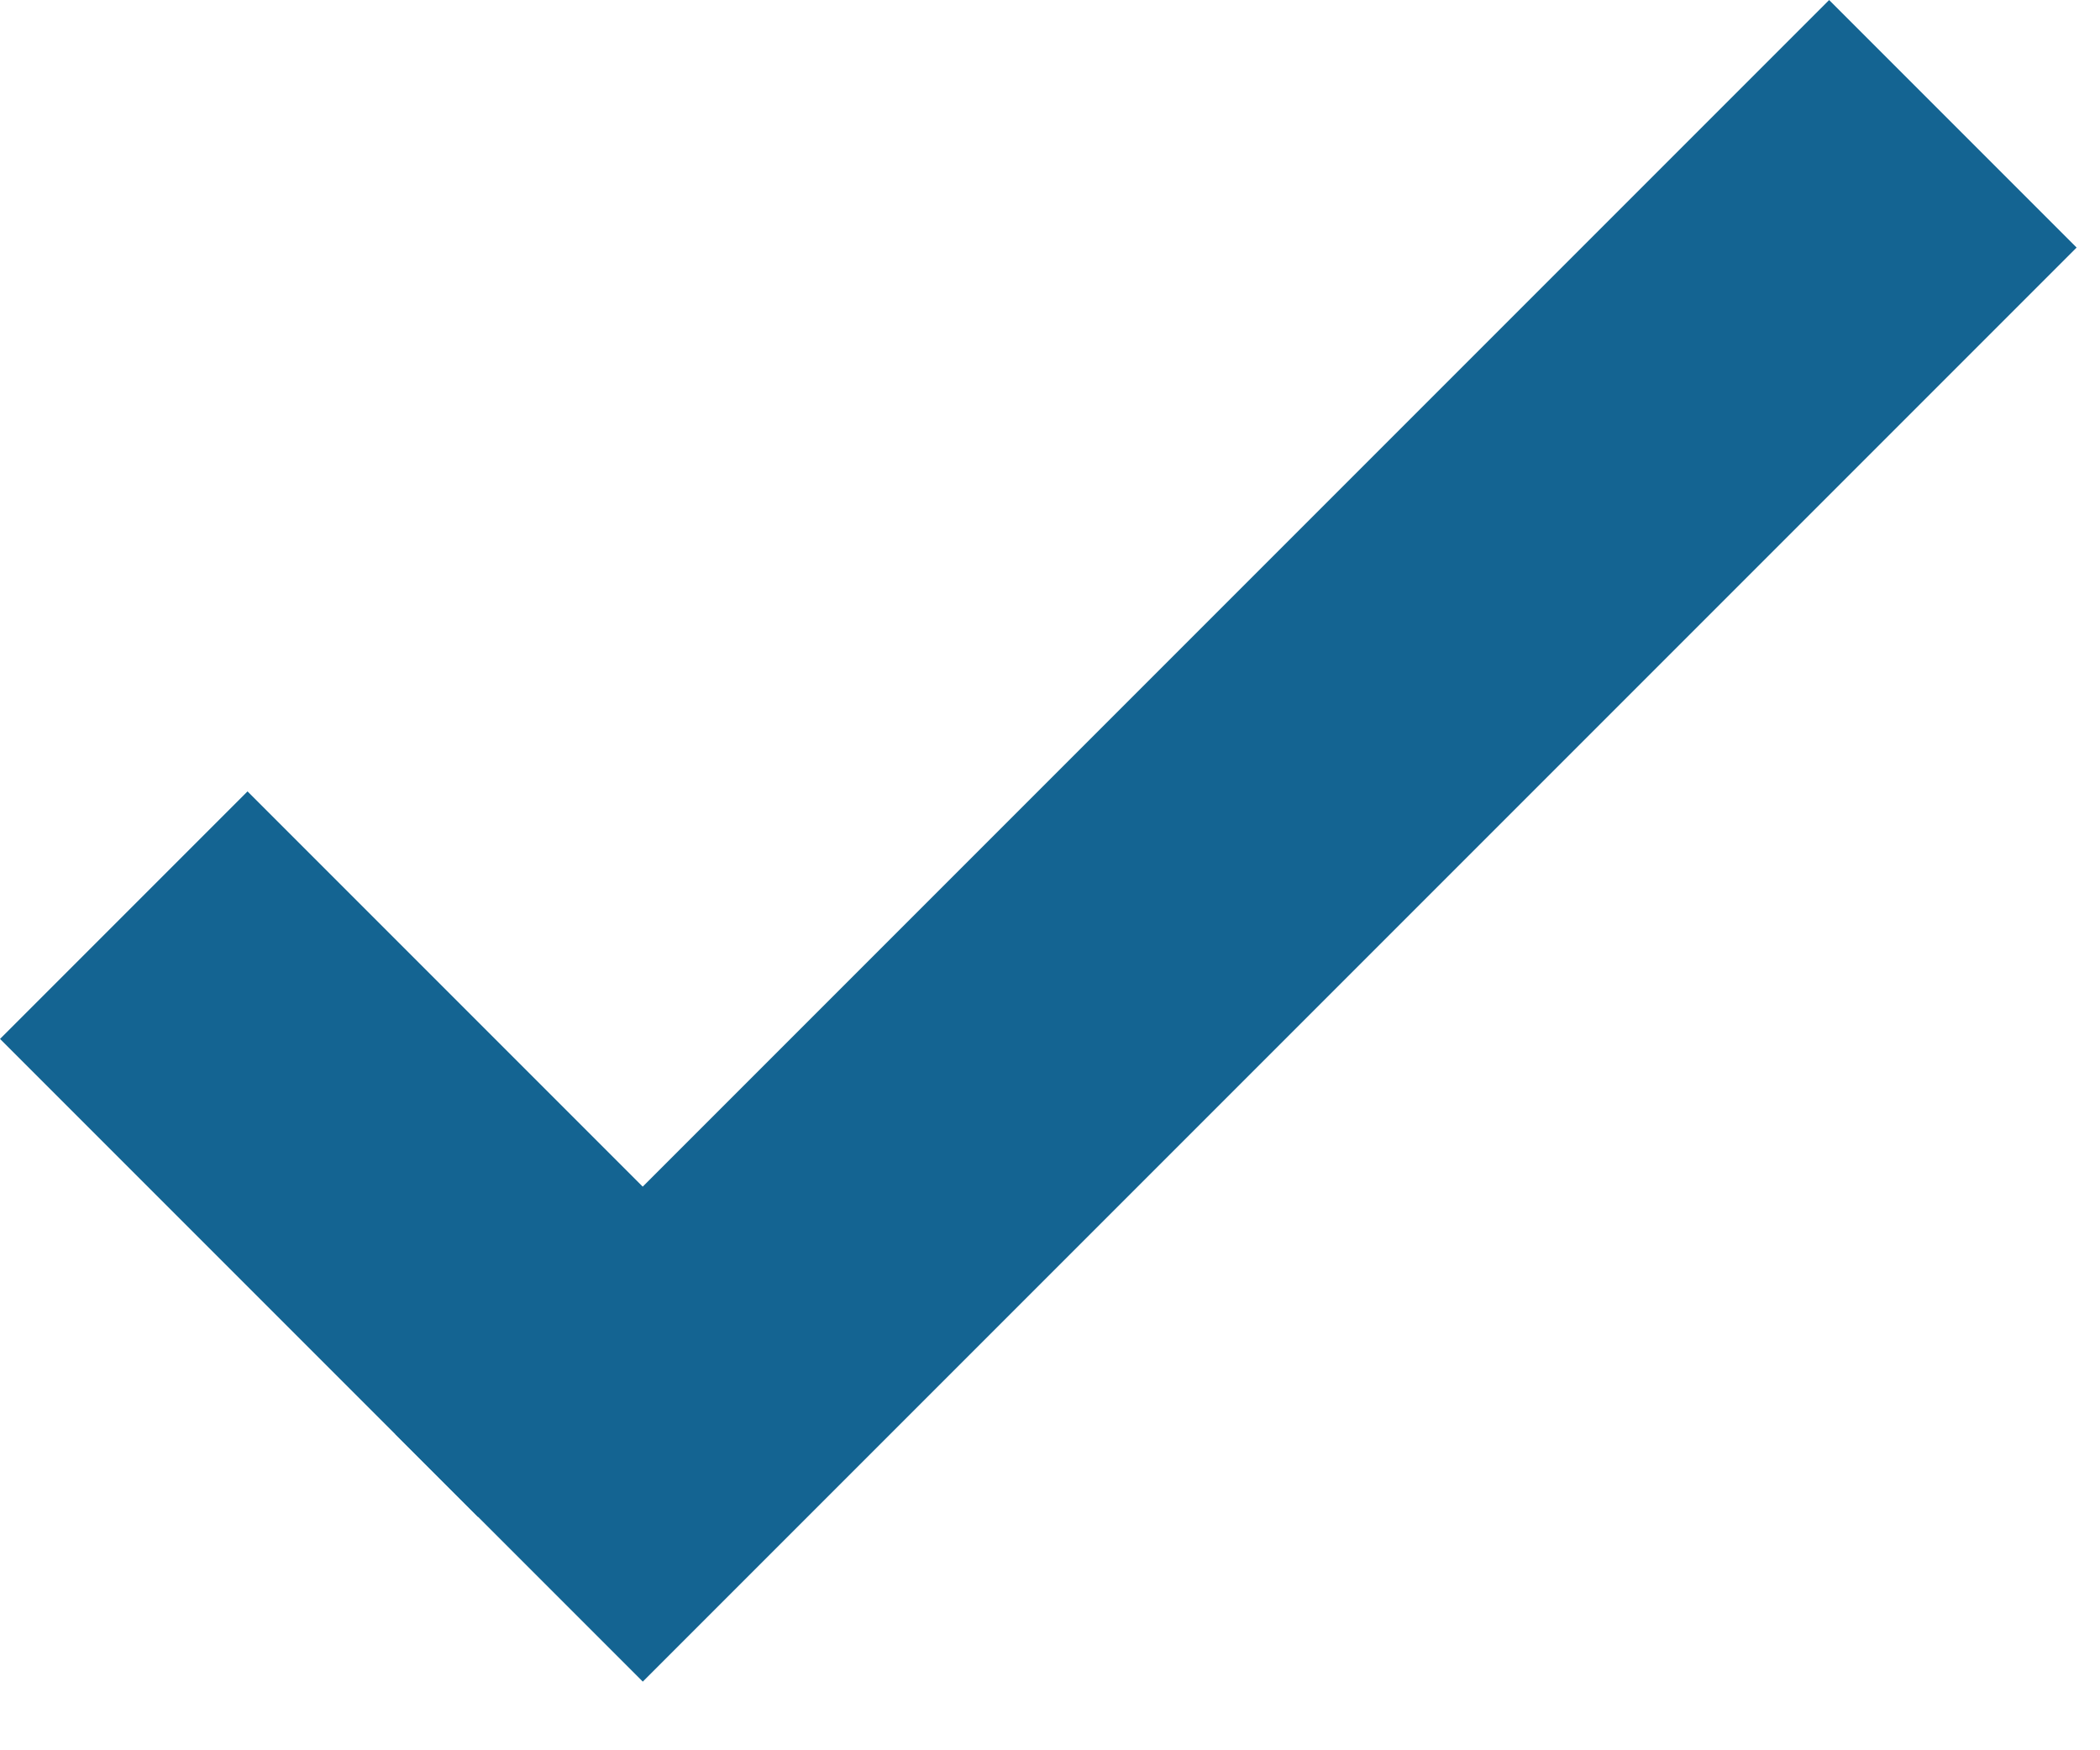 <svg width="18" height="15" viewBox="0 0 18 15" fill="none" xmlns="http://www.w3.org/2000/svg">
<line x1="16.739" y1="1.061" x2="4.449" y2="13.351" stroke="#146492" stroke-width="3"/>
<line x1="1.061" y1="7.843" x2="5.158" y2="11.94" stroke="#146492" stroke-width="3"/>
</svg>
